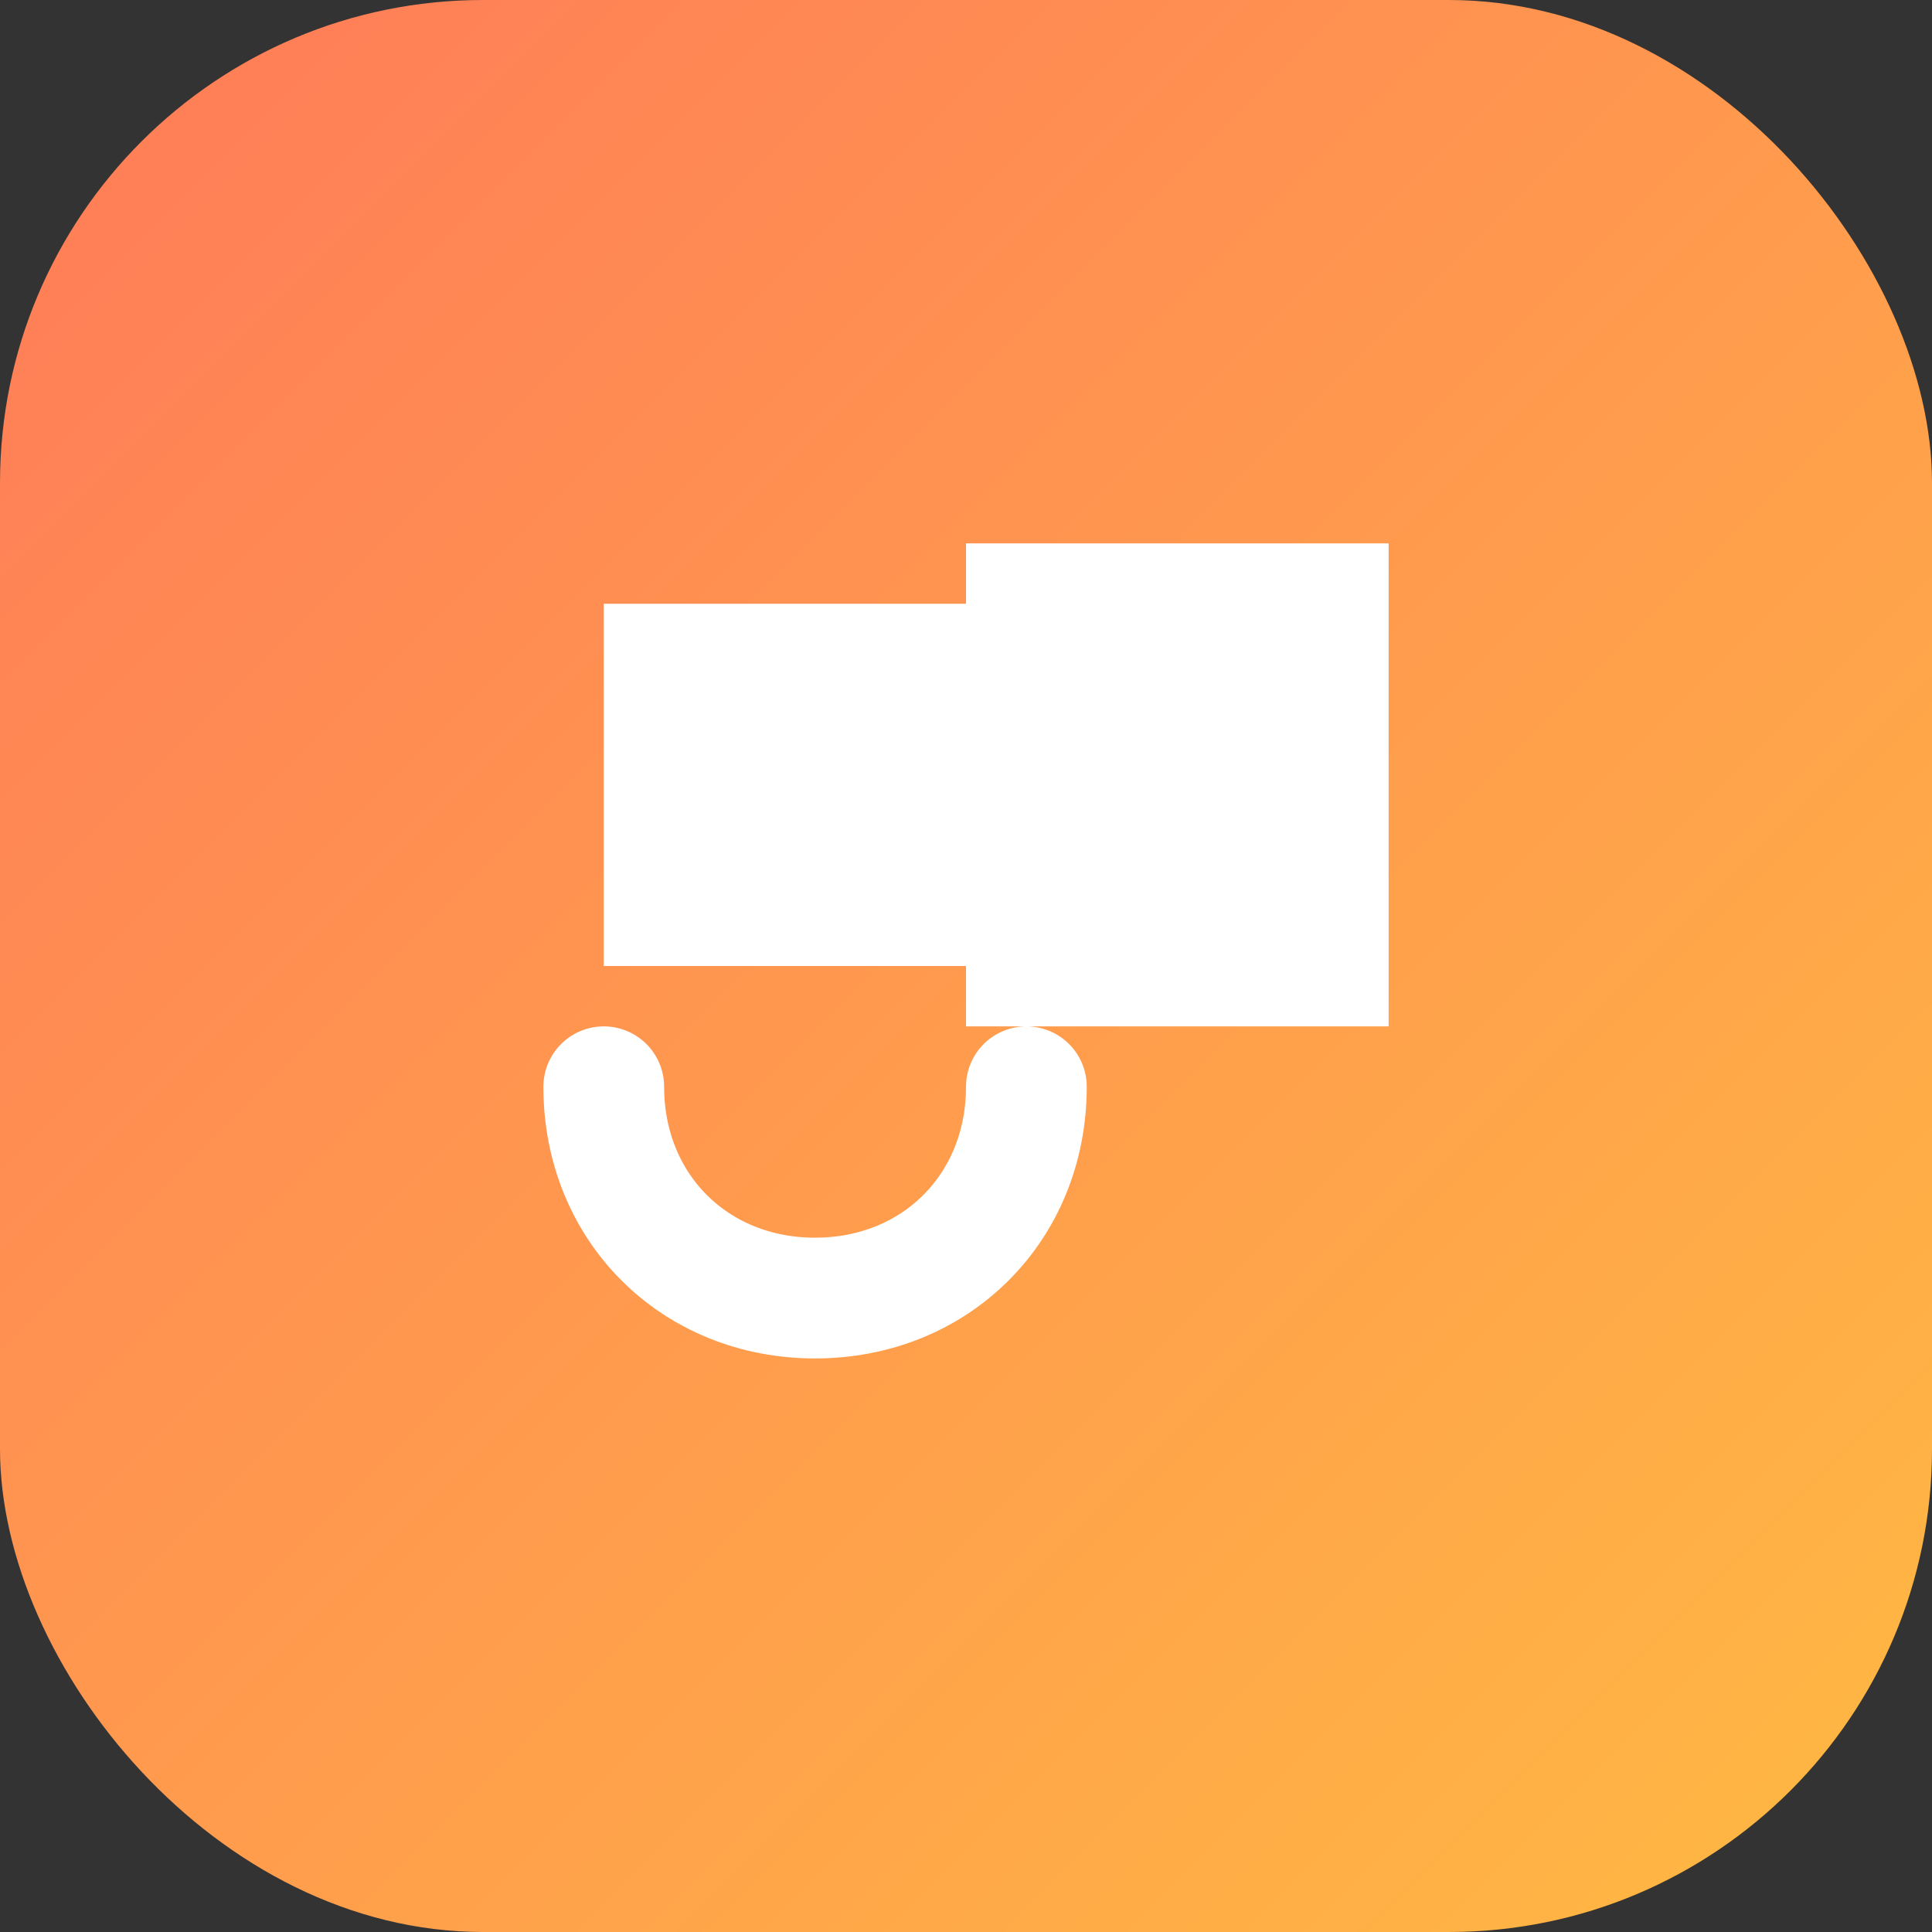 <svg xmlns="http://www.w3.org/2000/svg" viewBox="0 0 64 64">
  <rect x="0" y="0" width="64" height="64" fill="#333333" stroke="none"/>
  <defs>
    <linearGradient id="grad" x1="0%" y1="0%" x2="100%" y2="100%">
      <stop offset="0%" stop-color="#ff7a59" />
      <stop offset="100%" stop-color="#ffba42" />
    </linearGradient>
  </defs>
  <rect width="64" height="64" rx="16" fill="url(#grad)" />
  <path d="M20 20h12v12H20z" fill="#fff" />
  <path d="M34 20h10v4H34zM34 28h10v4H34zM34 36c0 4-3 7-7 7s-7-3-7-7" fill="none" stroke="#fff" stroke-width="4" stroke-linecap="round" />
</svg>
